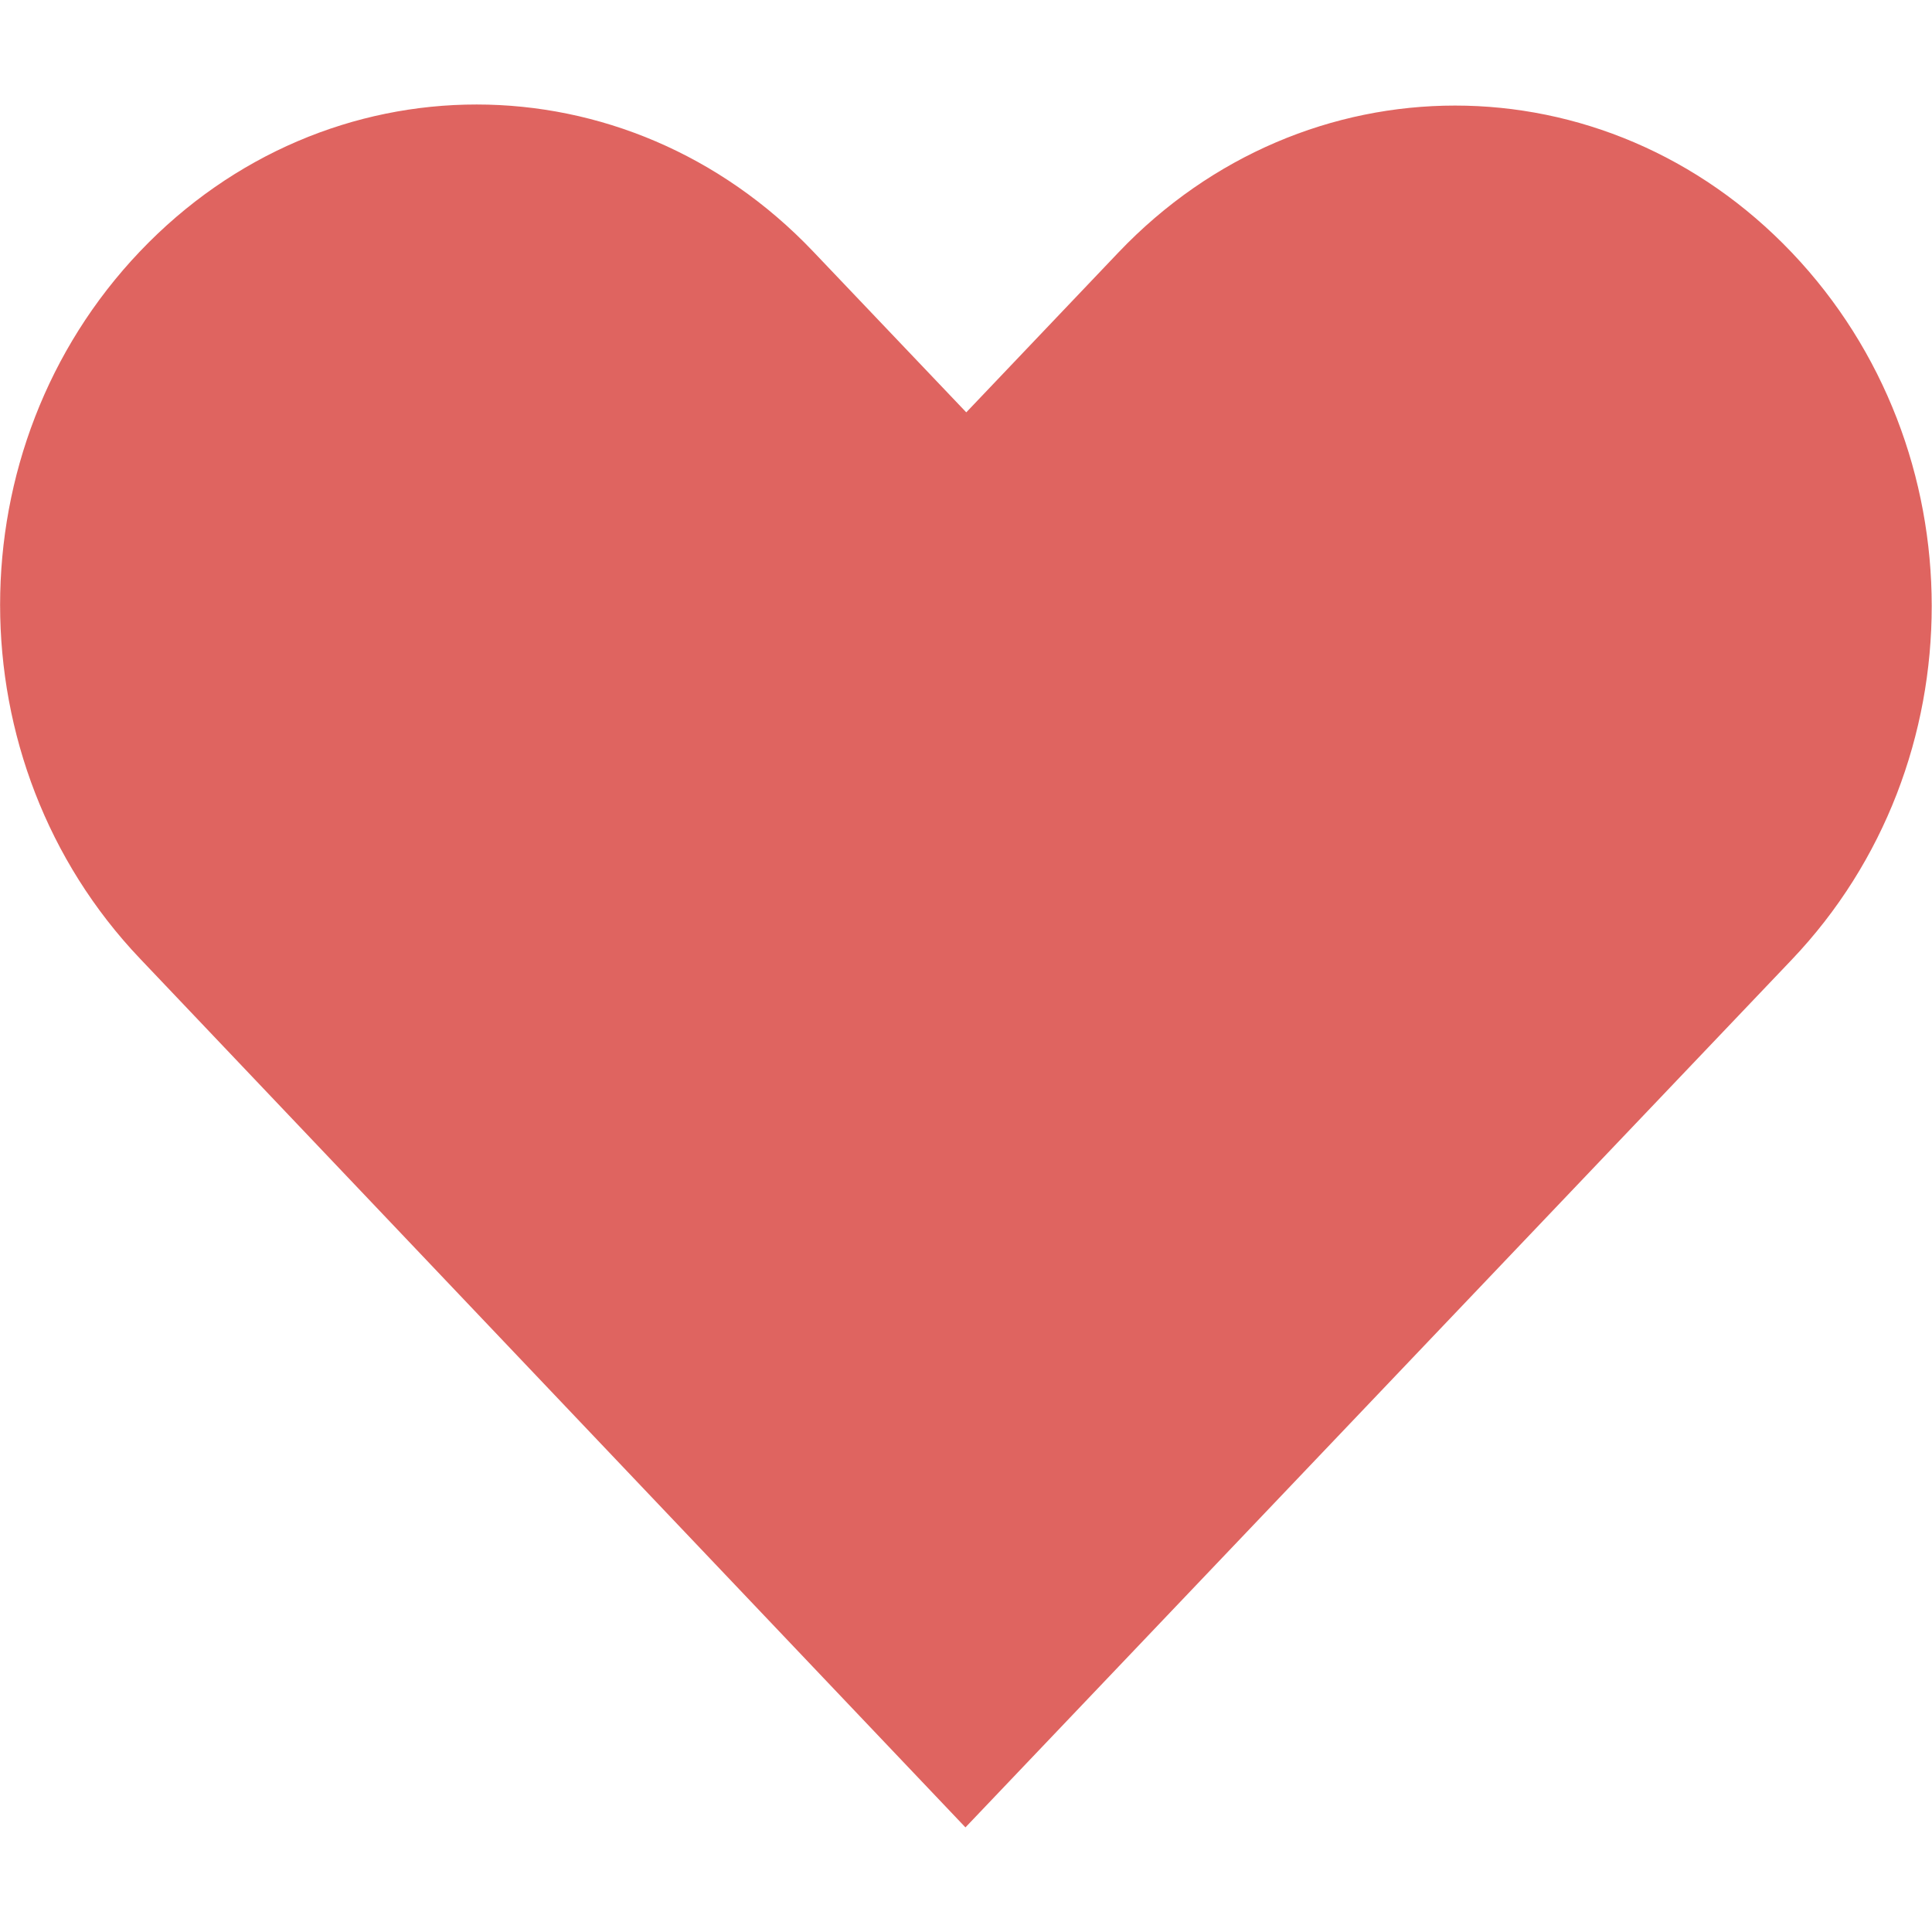 <?xml version="1.0" encoding="utf-8"?>
<!-- Generator: Adobe Illustrator 25.4.3, SVG Export Plug-In . SVG Version: 6.00 Build 0)  -->
<svg version="1.1" id="Layer_1" xmlns="http://www.w3.org/2000/svg" xmlns:xlink="http://www.w3.org/1999/xlink" x="0px" y="0px"
	 viewBox="0 0 700 700" style="enable-background:new 0 0 700 700;" xml:space="preserve">
<style type="text/css">
	.st0{opacity:0.78;}
	.st1{fill:#D63933;}
</style>
<g class="st0">
	<path class="st1" d="M50.7,91.1c-67.6,71-67.5,185.2,0,256.2l299.1,314.8c99.8-104.8,199.6-209.6,299.4-314.4
		c67.6-71,67.6-185.2,0-256.2s-176.4-71-244,0l-55.1,57.9l-55.4-58.2C227.1,20.1,118.3,20.1,50.7,91.1L50.7,91.1z"/>
</g>
</svg>
